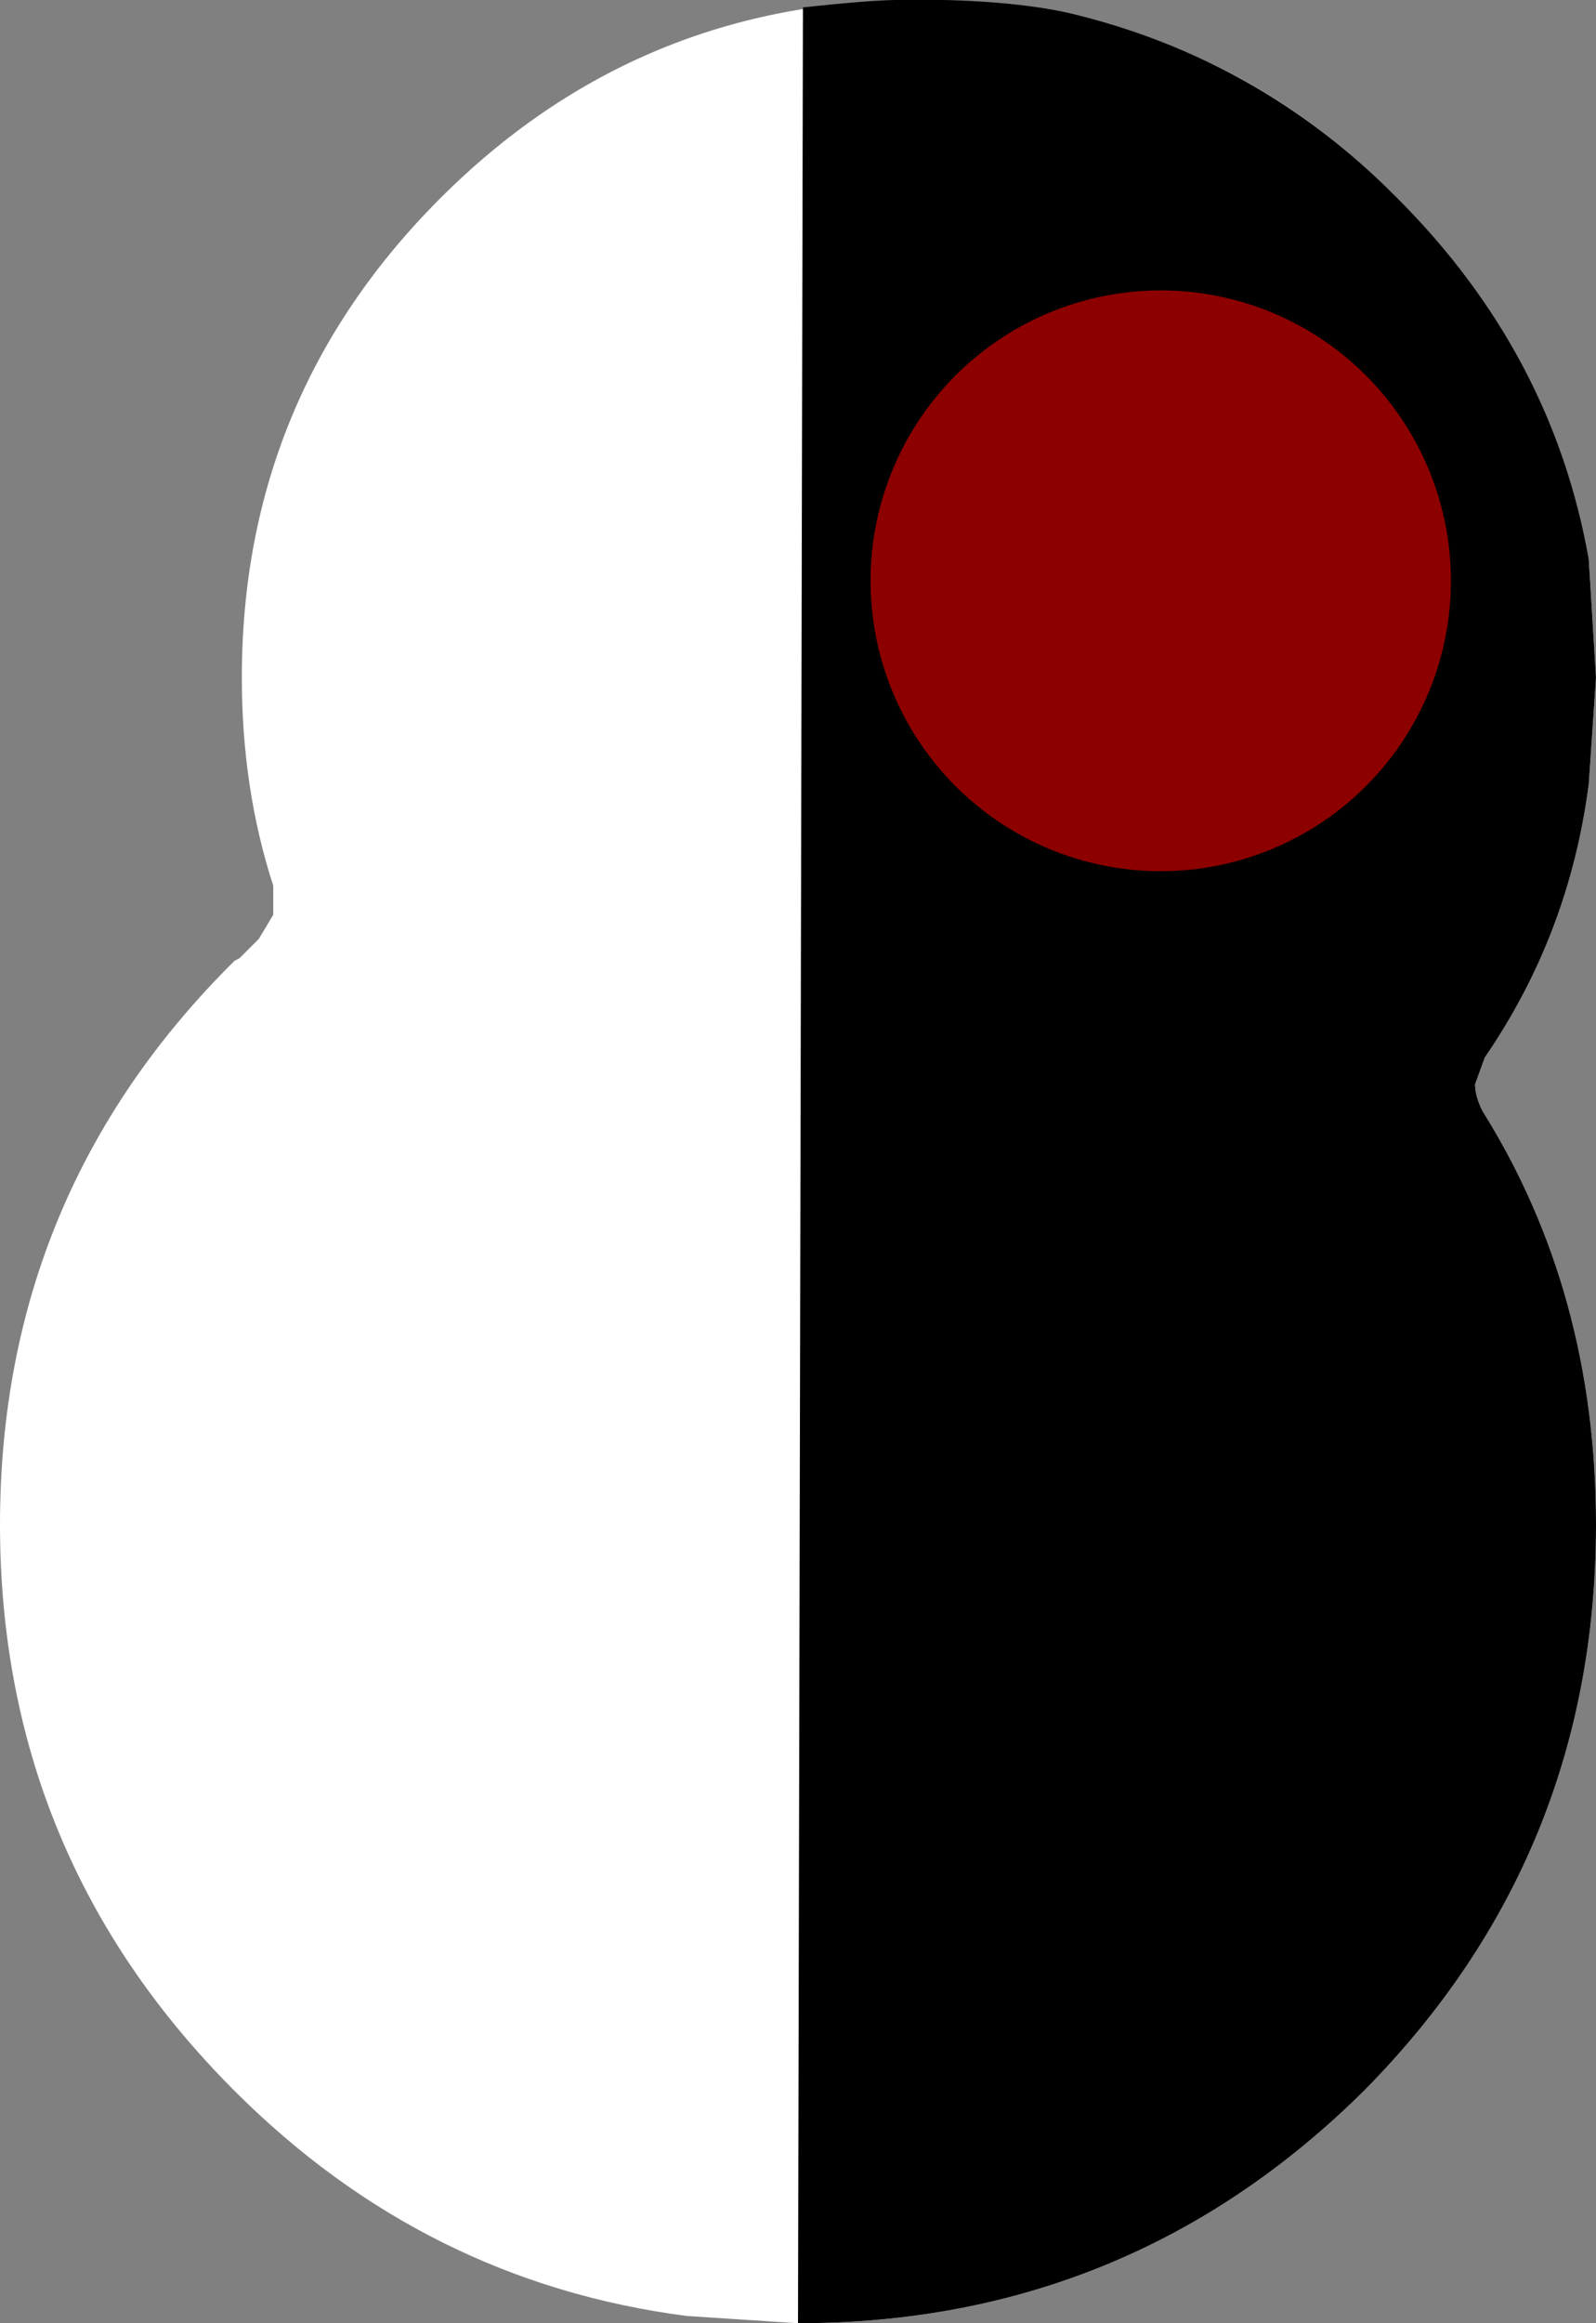 <?xml version="1.0" encoding="UTF-8"?>
<svg width="33px" height="48px" viewBox="0 0 33 48" version="1.1" xmlns="http://www.w3.org/2000/svg" xmlns:xlink="http://www.w3.org/1999/xlink">
    <rect x="0" y="0" width="33" height="48" fill="#808080" stroke="none"/>
    <title>208</title>
    <g id="Page-1" stroke="none" stroke-width="1" fill="none" fill-rule="evenodd">
        <g id="208" transform="translate(0, -0.006)">
            <path d="M33,14.006 L32.85,16.206 C32.583,18.273 31.867,20.156 30.7,21.856 L30.5,22.406 C30.5,22.573 30.55,22.756 30.65,22.956 C32.217,25.456 33,28.306 33,31.506 C33,36.073 31.4,39.973 28.2,43.206 C24.967,46.406 21.067,48.006 16.5,48.006 L14.2,47.856 C10.6,47.389 7.483,45.839 4.85,43.206 C1.617,39.973 0,36.073 0,31.506 C0,26.939 1.617,23.056 4.85,19.856 L4.95,19.806 L5.35,19.406 L5.65,18.906 L5.65,18.306 C5.217,16.973 5,15.539 5,14.006 C5,10.139 6.367,6.839 9.1,4.106 C11.833,1.373 15.133,0.006 19,0.006 C22.9,0.006 26.2,1.373 28.9,4.106 C31.033,6.239 32.35,8.723 32.85,11.556 L33,14.006" id="Path" fill="#FFFFFF"></path>
            <path d="M32.85,16.206 C32.583,18.273 31.867,20.156 30.7,21.856 L30.5,22.406 C30.5,22.573 30.55,22.756 30.65,22.956 C32.217,25.456 33,28.306 33,31.506 C33,36.073 31.4,39.973 28.2,43.206 C24.967,46.406 21.067,48.006 16.5,48.006 L16.602,0.159 C17.458,0.066 18.088,0.015 18.494,0.006 C20.102,-0.031 21.405,0.106 22.176,0.293 C25.55,1.11 27.678,2.869 28.9,4.106 C31.033,6.239 32.35,8.723 32.85,11.556 L33,14.006 L32.85,16.206 Z" id="Path-Copy-9" fill="#000000"></path>
            <circle id="Oval" fill="#8D0000" cx="24" cy="12.006" r="6"></circle>
        </g>
    </g>
</svg>